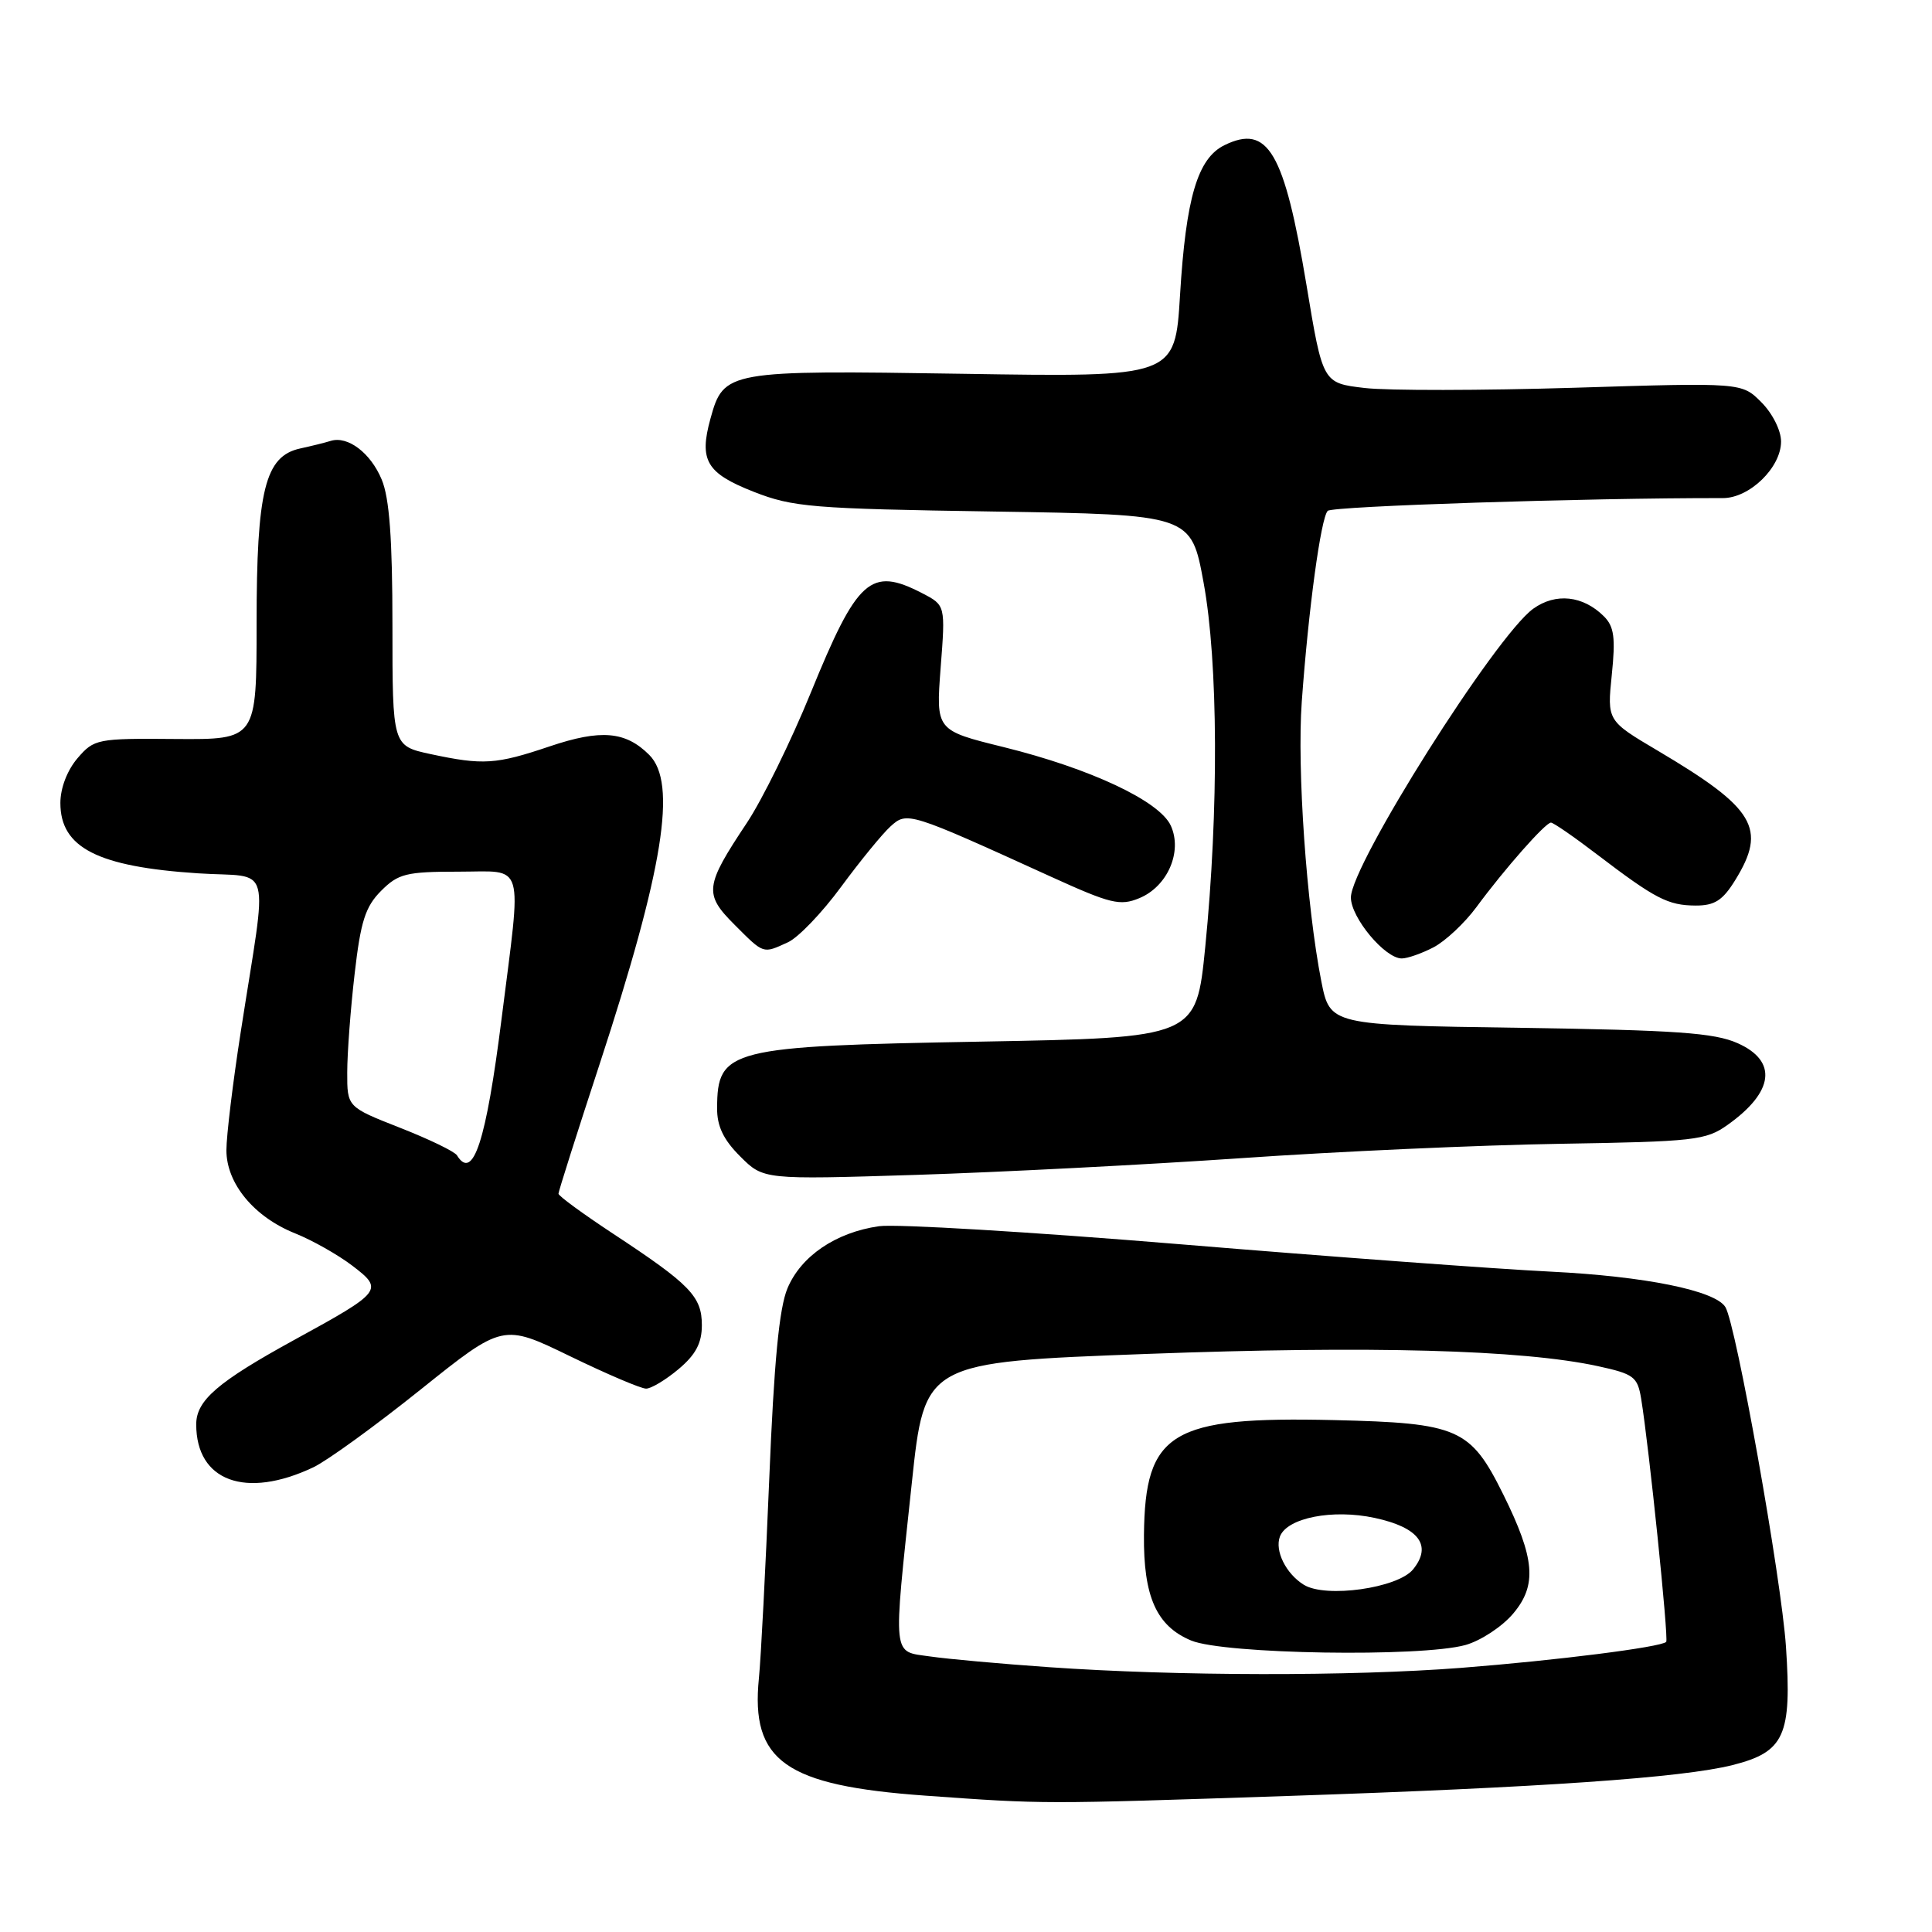 <?xml version="1.0" encoding="UTF-8" standalone="no"?>
<!DOCTYPE svg PUBLIC "-//W3C//DTD SVG 1.1//EN" "http://www.w3.org/Graphics/SVG/1.1/DTD/svg11.dtd" >
<svg xmlns="http://www.w3.org/2000/svg" xmlns:xlink="http://www.w3.org/1999/xlink" version="1.1" viewBox="0 0 256 256">
 <g >
 <path fill="currentColor"
d=" M 170.50 237.98 C 204.33 236.85 222.90 235.56 229.58 233.88 C 236.46 232.14 237.44 229.99 236.65 218.20 C 236.04 209.13 230.04 175.49 228.62 173.19 C 227.26 171.00 217.99 169.12 205.50 168.50 C 198.35 168.15 176.30 166.52 156.50 164.88 C 136.70 163.24 118.69 162.16 116.47 162.48 C 110.74 163.30 106.13 166.44 104.34 170.72 C 103.24 173.35 102.56 180.51 101.93 195.95 C 101.44 207.80 100.83 219.69 100.56 222.36 C 99.45 233.36 104.04 236.60 122.59 237.93 C 138.50 239.07 137.89 239.07 170.50 237.98 Z  M 41.51 194.43 C 43.35 193.56 49.76 188.91 55.75 184.11 C 66.64 175.39 66.64 175.39 75.50 179.69 C 80.38 182.06 84.92 184.00 85.61 184.00 C 86.29 184.00 88.23 182.83 89.92 181.41 C 92.19 179.50 93.00 177.97 93.00 175.59 C 93.00 171.79 91.46 170.20 81.25 163.48 C 77.26 160.85 74.00 158.47 74.00 158.17 C 74.00 157.88 76.44 150.18 79.43 141.07 C 87.92 115.14 89.75 103.75 86.03 100.03 C 82.89 96.89 79.62 96.61 72.83 98.90 C 65.71 101.30 64.02 101.41 57.05 99.92 C 52.00 98.83 52.00 98.83 52.00 82.89 C 52.00 71.39 51.60 65.99 50.58 63.55 C 49.11 60.01 46.08 57.72 43.82 58.42 C 43.10 58.65 41.27 59.10 39.76 59.43 C 35.12 60.45 34.00 64.96 34.00 82.62 C 34.00 98.00 34.00 98.00 23.27 97.92 C 12.87 97.83 12.47 97.91 10.27 100.47 C 8.91 102.06 8.00 104.42 8.00 106.40 C 8.00 112.33 12.94 114.85 26.24 115.72 C 36.24 116.38 35.49 113.57 31.90 136.73 C 30.85 143.46 30.00 150.51 30.00 152.41 C 30.00 156.82 33.66 161.25 39.11 163.43 C 41.38 164.34 44.78 166.26 46.67 167.70 C 50.87 170.90 50.69 171.14 39.00 177.54 C 28.83 183.12 26.00 185.56 26.00 188.74 C 26.00 196.27 32.56 198.67 41.51 194.43 Z  M 164.50 153.46 C 177.15 152.58 196.13 151.73 206.67 151.56 C 224.53 151.27 226.05 151.10 228.92 149.05 C 235.07 144.68 235.57 140.60 230.25 138.23 C 227.16 136.85 222.10 136.50 201.36 136.19 C 176.23 135.83 176.23 135.83 175.08 130.02 C 173.12 120.06 171.85 101.88 172.49 93.00 C 173.37 80.76 175.02 68.63 175.93 67.69 C 176.54 67.07 210.29 65.97 228.30 66.00 C 231.83 66.00 236.00 61.95 236.00 58.50 C 236.00 57.04 234.86 54.77 233.39 53.30 C 230.79 50.69 230.79 50.69 208.57 51.38 C 196.35 51.75 183.86 51.77 180.82 51.41 C 175.27 50.76 175.27 50.76 173.12 37.79 C 170.17 20.09 168.01 16.41 162.24 19.24 C 158.69 20.98 157.14 26.21 156.36 39.11 C 155.70 49.98 155.70 49.98 127.61 49.53 C 96.32 49.04 95.89 49.12 94.14 55.47 C 92.61 61.01 93.60 62.70 99.86 65.16 C 105.06 67.20 107.55 67.41 131.66 67.78 C 157.83 68.19 157.83 68.19 159.48 77.19 C 161.42 87.71 161.50 107.42 159.70 125.50 C 158.50 137.50 158.50 137.50 130.00 138.02 C 96.56 138.62 95.05 139.00 95.02 146.83 C 95.00 149.22 95.86 151.02 98.08 153.23 C 101.16 156.31 101.16 156.31 121.33 155.68 C 132.42 155.33 151.85 154.33 164.50 153.46 Z  M 189.94 125.53 C 191.50 124.72 194.07 122.32 195.64 120.19 C 199.36 115.14 204.78 109.00 205.51 109.00 C 205.83 109.00 208.60 110.91 211.66 113.25 C 219.34 119.10 221.02 119.97 224.67 119.99 C 227.19 120.00 228.26 119.32 229.92 116.63 C 234.16 109.77 232.56 107.11 219.66 99.47 C 212.95 95.50 212.95 95.50 213.57 89.42 C 214.08 84.50 213.88 83.02 212.53 81.67 C 209.76 78.91 206.14 78.52 203.16 80.66 C 198.16 84.27 179.00 114.62 179.00 118.92 C 179.00 121.59 183.51 127.00 185.74 127.00 C 186.49 127.00 188.38 126.34 189.94 125.53 Z  M 104.40 124.86 C 105.77 124.24 108.94 120.93 111.45 117.51 C 113.97 114.09 116.91 110.49 117.99 109.51 C 120.20 107.51 120.36 107.56 139.31 116.19 C 147.16 119.76 148.42 120.07 150.97 119.01 C 154.70 117.47 156.71 112.85 155.14 109.41 C 153.65 106.14 144.50 101.84 132.97 98.99 C 124.01 96.78 124.01 96.78 124.64 88.49 C 125.28 80.20 125.28 80.20 122.19 78.60 C 115.36 75.07 113.61 76.64 107.42 91.82 C 104.80 98.25 100.99 105.99 98.96 109.04 C 93.38 117.42 93.26 118.46 97.32 122.52 C 101.26 126.46 101.05 126.39 104.40 124.86 Z  M 139.00 220.91 C 132.68 220.47 125.59 219.83 123.25 219.49 C 118.18 218.76 118.31 220.05 120.82 196.50 C 122.52 180.50 122.52 180.50 152.01 179.40 C 181.60 178.30 201.67 178.84 211.72 181.02 C 216.49 182.06 216.98 182.42 217.46 185.33 C 218.50 191.66 221.13 217.21 220.78 217.56 C 220.07 218.26 206.29 220.01 193.60 221.00 C 178.99 222.13 156.00 222.10 139.00 220.91 Z  M 194.19 217.97 C 196.21 217.40 199.06 215.53 200.51 213.80 C 203.69 210.03 203.39 206.51 199.20 198.04 C 194.84 189.25 193.28 188.56 176.78 188.17 C 155.16 187.67 151.72 189.75 151.58 203.39 C 151.50 211.56 153.24 215.47 157.84 217.38 C 162.20 219.19 188.27 219.61 194.19 217.97 Z  M 60.55 153.09 C 60.24 152.58 56.84 150.94 52.99 149.43 C 46.00 146.68 46.00 146.68 46.01 142.09 C 46.01 139.57 46.45 133.69 46.99 129.04 C 47.79 122.07 48.41 120.14 50.50 118.04 C 52.78 115.76 53.83 115.50 60.77 115.50 C 69.67 115.50 69.15 113.70 66.46 135.00 C 64.41 151.26 62.69 156.54 60.55 153.09 Z  M 172.76 209.99 C 170.39 208.52 168.88 205.47 169.60 203.59 C 170.55 201.12 176.58 199.93 182.15 201.13 C 188.02 202.39 189.81 204.78 187.24 207.95 C 185.22 210.44 175.66 211.79 172.76 209.99 Z "/>
</g>
</svg>